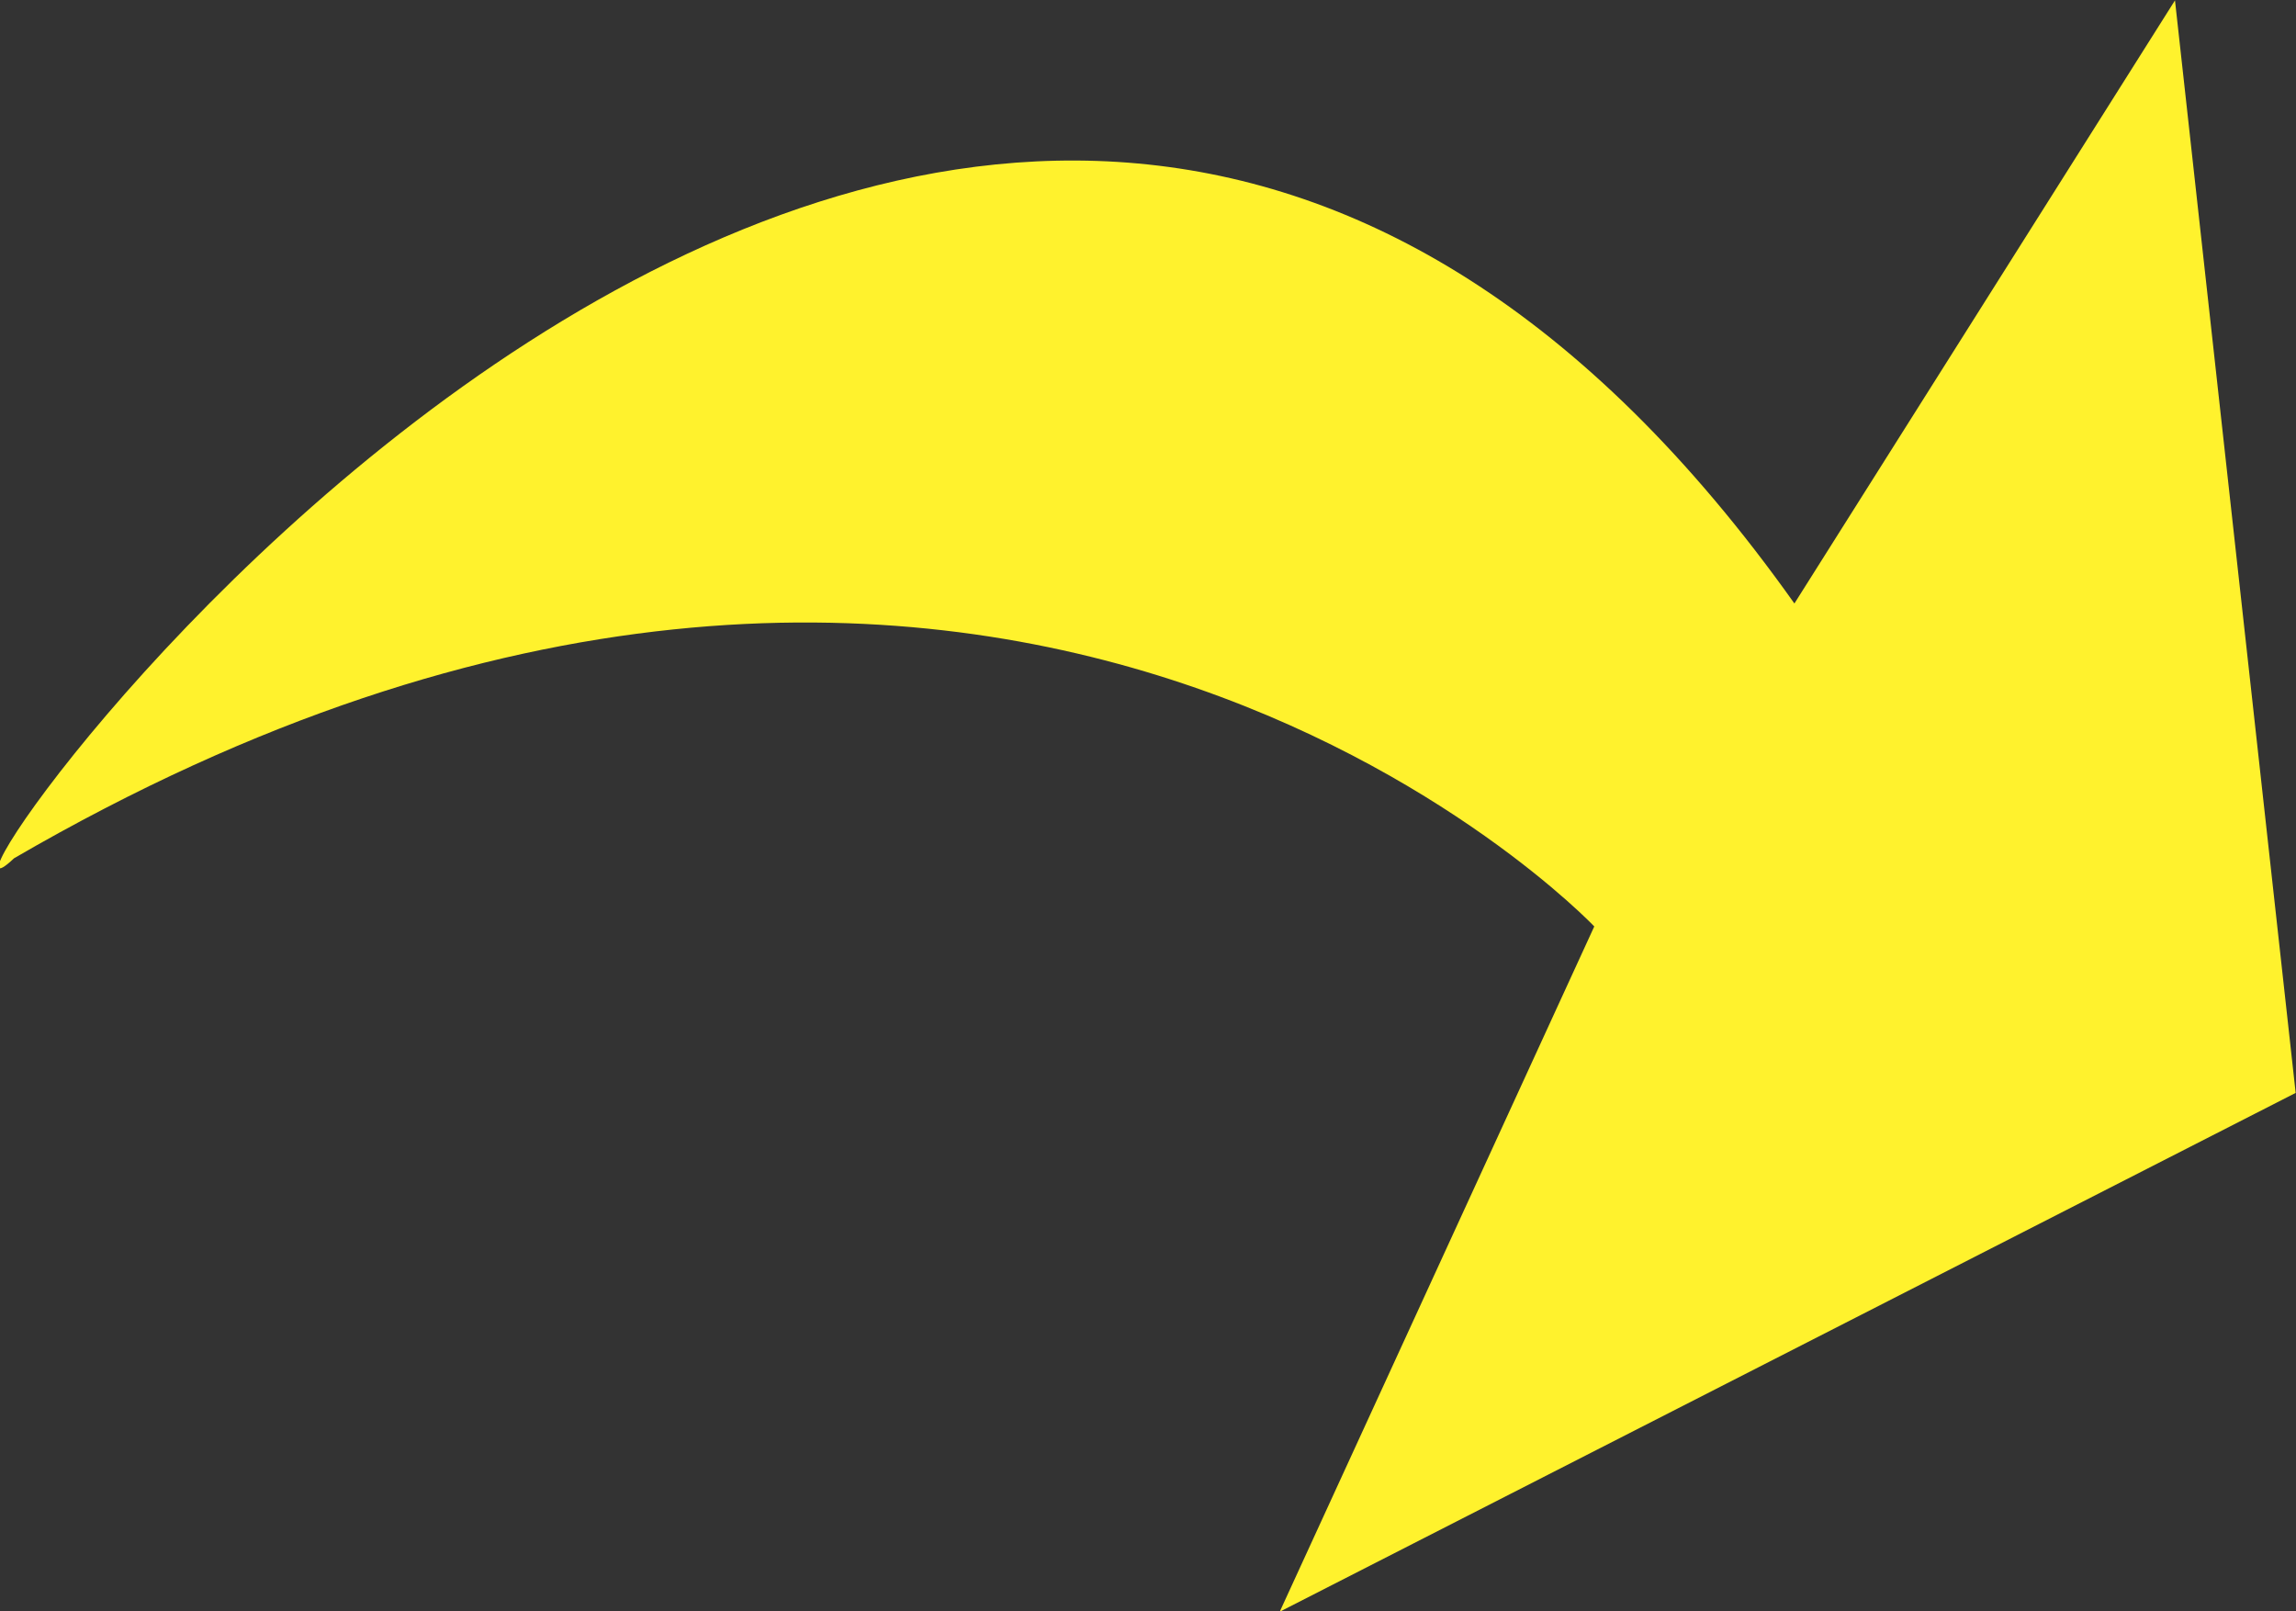 <svg xmlns="http://www.w3.org/2000/svg" xmlns:xlink="http://www.w3.org/1999/xlink" preserveAspectRatio="xMidYMid" width="48.722" height="34.19" viewBox="0 0 48.722 34.19">
  <rect x="0" y="0" width="48.722" height="34.19" fill="#333333" stroke="none"/>
  <defs>
    <style>
      .cls-1 {
        fill: #fff22d;
        fill-rule: evenodd;
      }
    </style>
  </defs>
  <path d="M46.154,0.008 L48.715,23.190 L27.156,34.199 L33.831,19.658 C33.831,19.658 21.039,6.166 0.299,18.211 C-3.072,21.396 20.187,-12.387 38.078,12.805 L46.154,0.008 Z" class="cls-1"/>
</svg>
